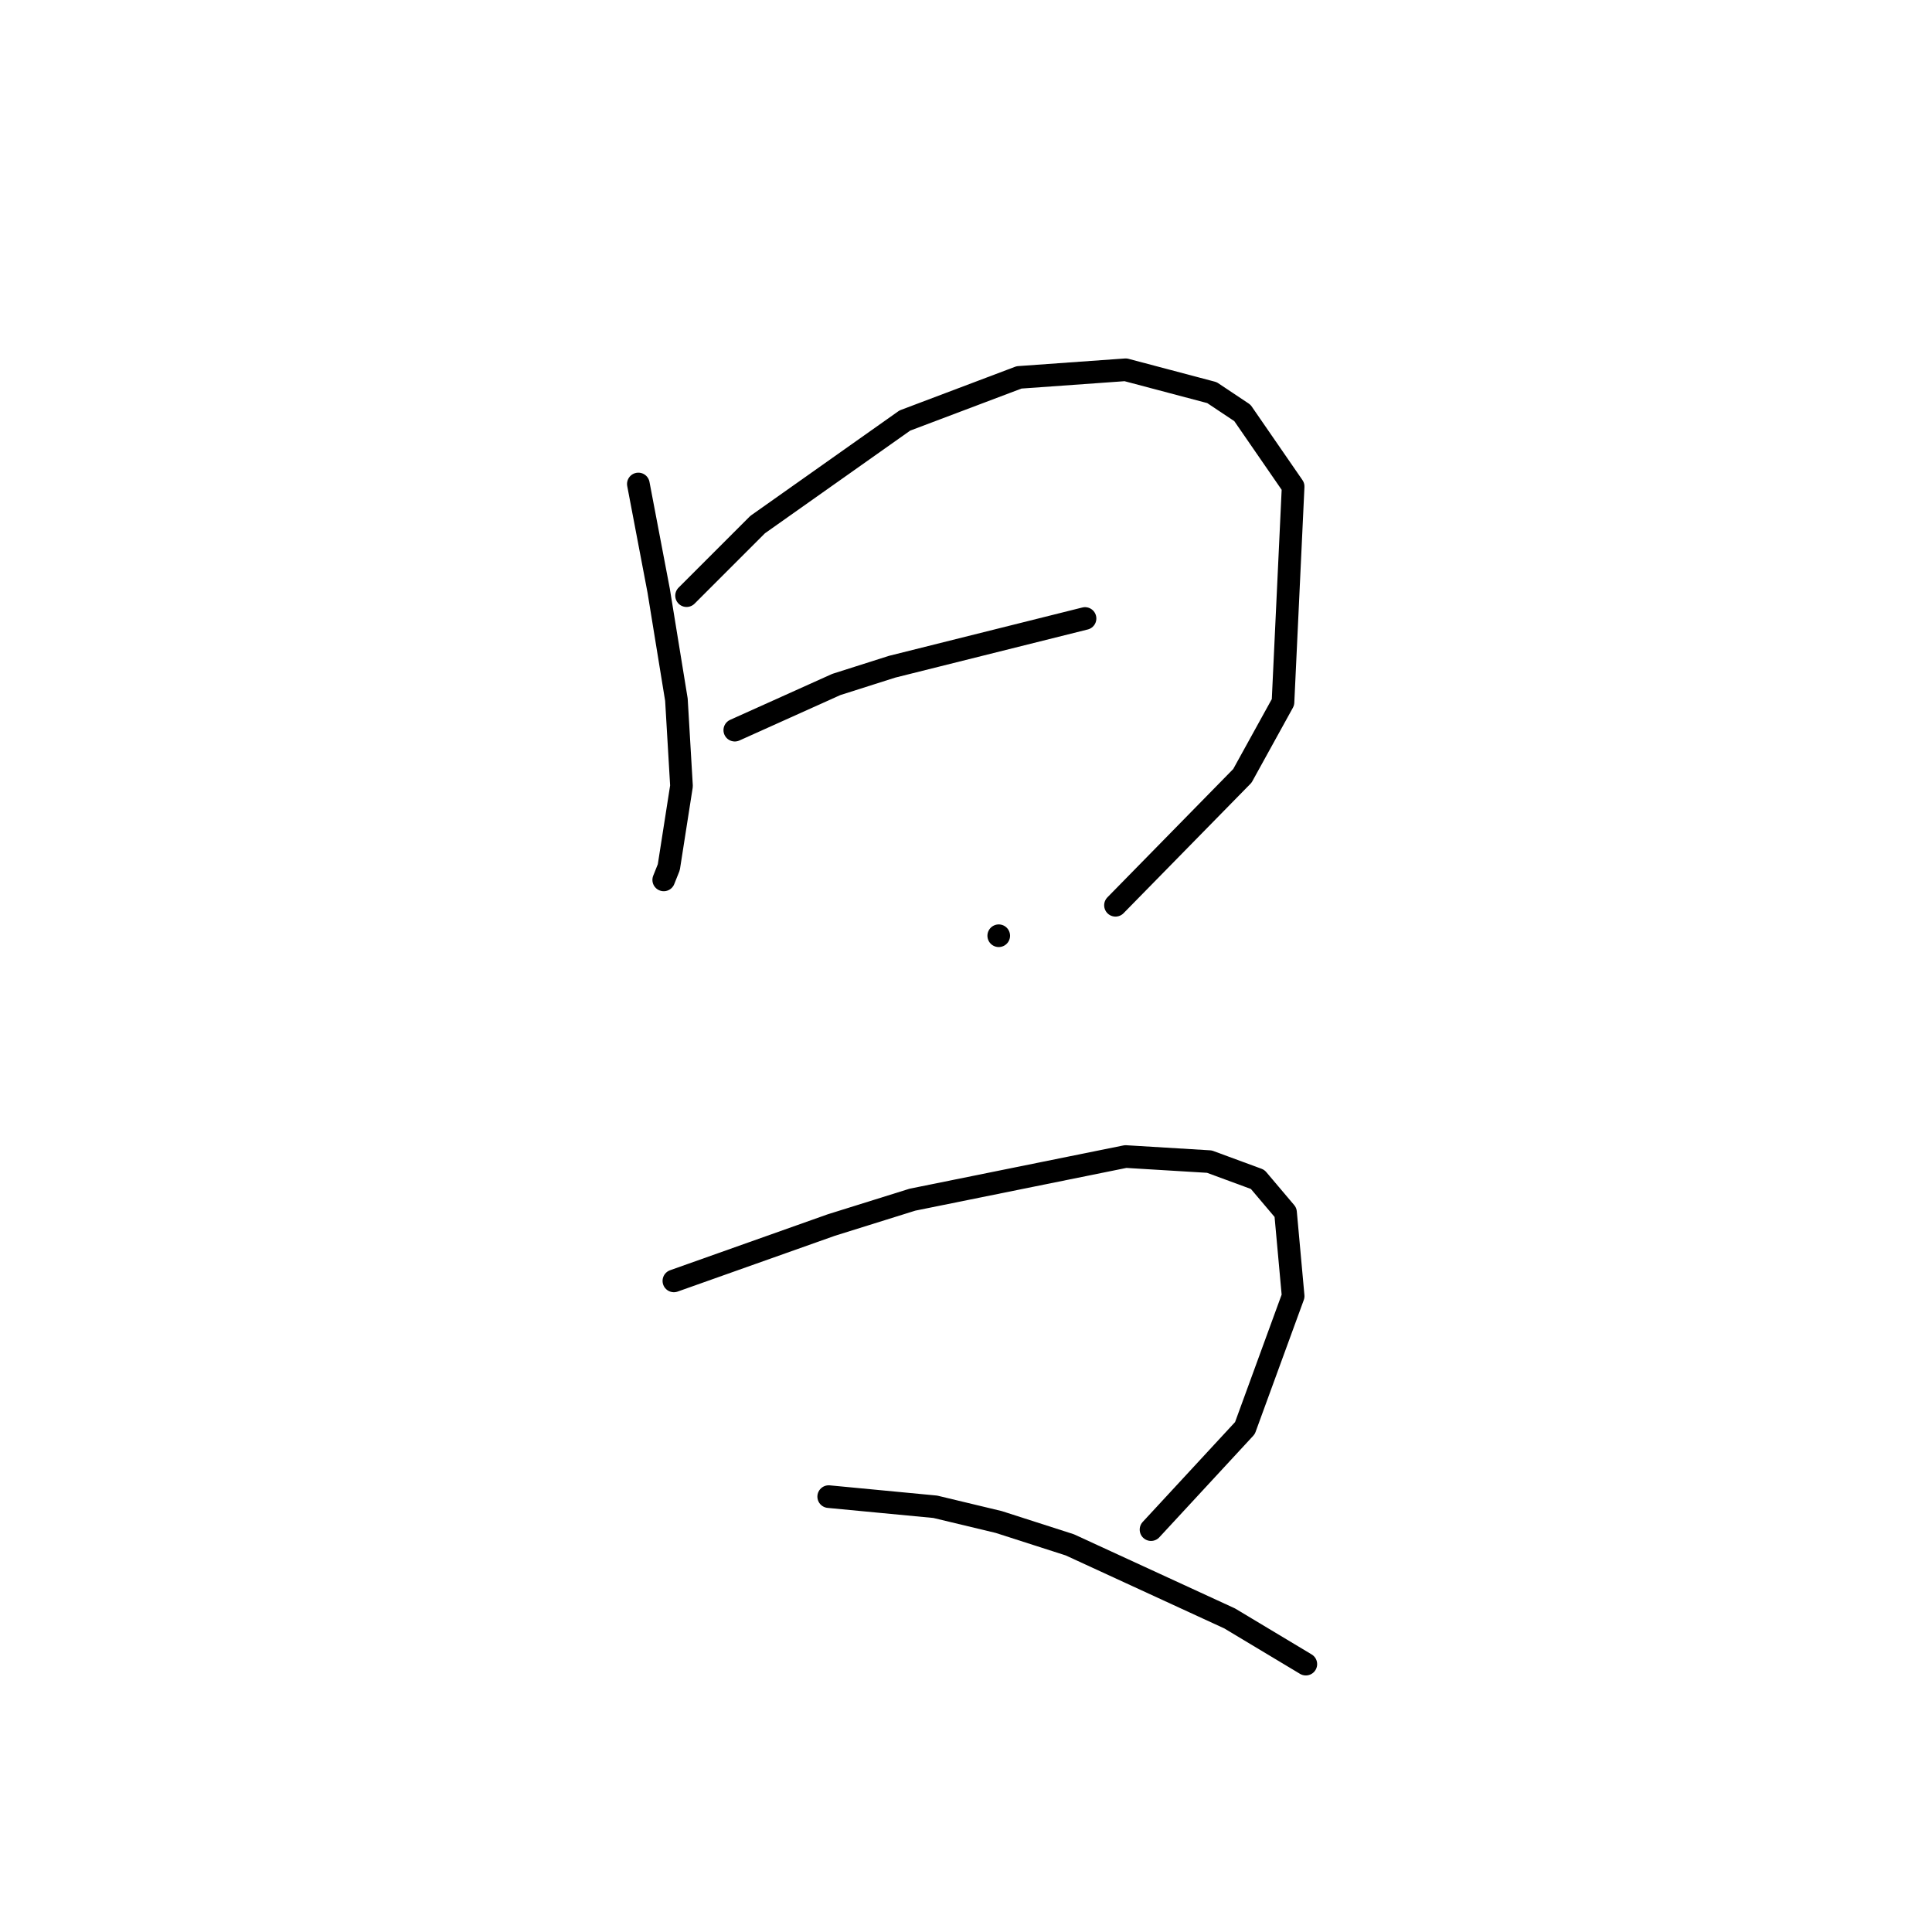 <?xml version="1.0" standalone="no"?>
    <svg width="256" height="256" xmlns="http://www.w3.org/2000/svg" version="1.1">
    <polyline stroke="black" stroke-width="3" stroke-linecap="round" fill="transparent" stroke-linejoin="round" points="84.585 64.13 85.93 71.192 87.275 78.254 89.629 92.715 90.302 104.149 88.62 114.91 87.948 116.592 87.948 116.592 " />
        <polyline stroke="black" stroke-width="3" stroke-linecap="round" fill="transparent" stroke-linejoin="round" points="90.974 78.927 95.682 74.219 100.39 69.511 119.895 55.723 135.028 50.006 149.153 48.997 160.587 52.024 164.622 54.714 171.348 64.466 170.003 93.051 164.622 102.804 147.807 119.954 147.807 119.954 " />
        <polyline stroke="black" stroke-width="3" stroke-linecap="round" fill="transparent" stroke-linejoin="round" points="97.364 96.75 104.09 93.724 110.815 90.697 118.214 88.343 143.772 81.953 143.772 81.953 " />
        <polyline stroke="black" stroke-width="3" stroke-linecap="round" fill="transparent" stroke-linejoin="round" points="132.338 123.99 132.338 123.99 132.338 123.99 " />
        <polyline stroke="black" stroke-width="3" stroke-linecap="round" fill="transparent" stroke-linejoin="round" points="89.293 169.726 99.718 166.026 110.143 162.327 120.904 158.964 149.153 153.247 160.25 153.92 166.64 156.274 170.339 160.646 171.348 171.743 164.958 189.23 152.516 202.682 152.516 202.682 " />
        <polyline stroke="black" stroke-width="3" stroke-linecap="round" fill="transparent" stroke-linejoin="round" points="109.807 198.31 116.869 198.983 123.931 199.656 132.338 201.673 141.754 204.7 162.941 214.452 173.029 220.506 173.029 220.506 " />
        </svg>